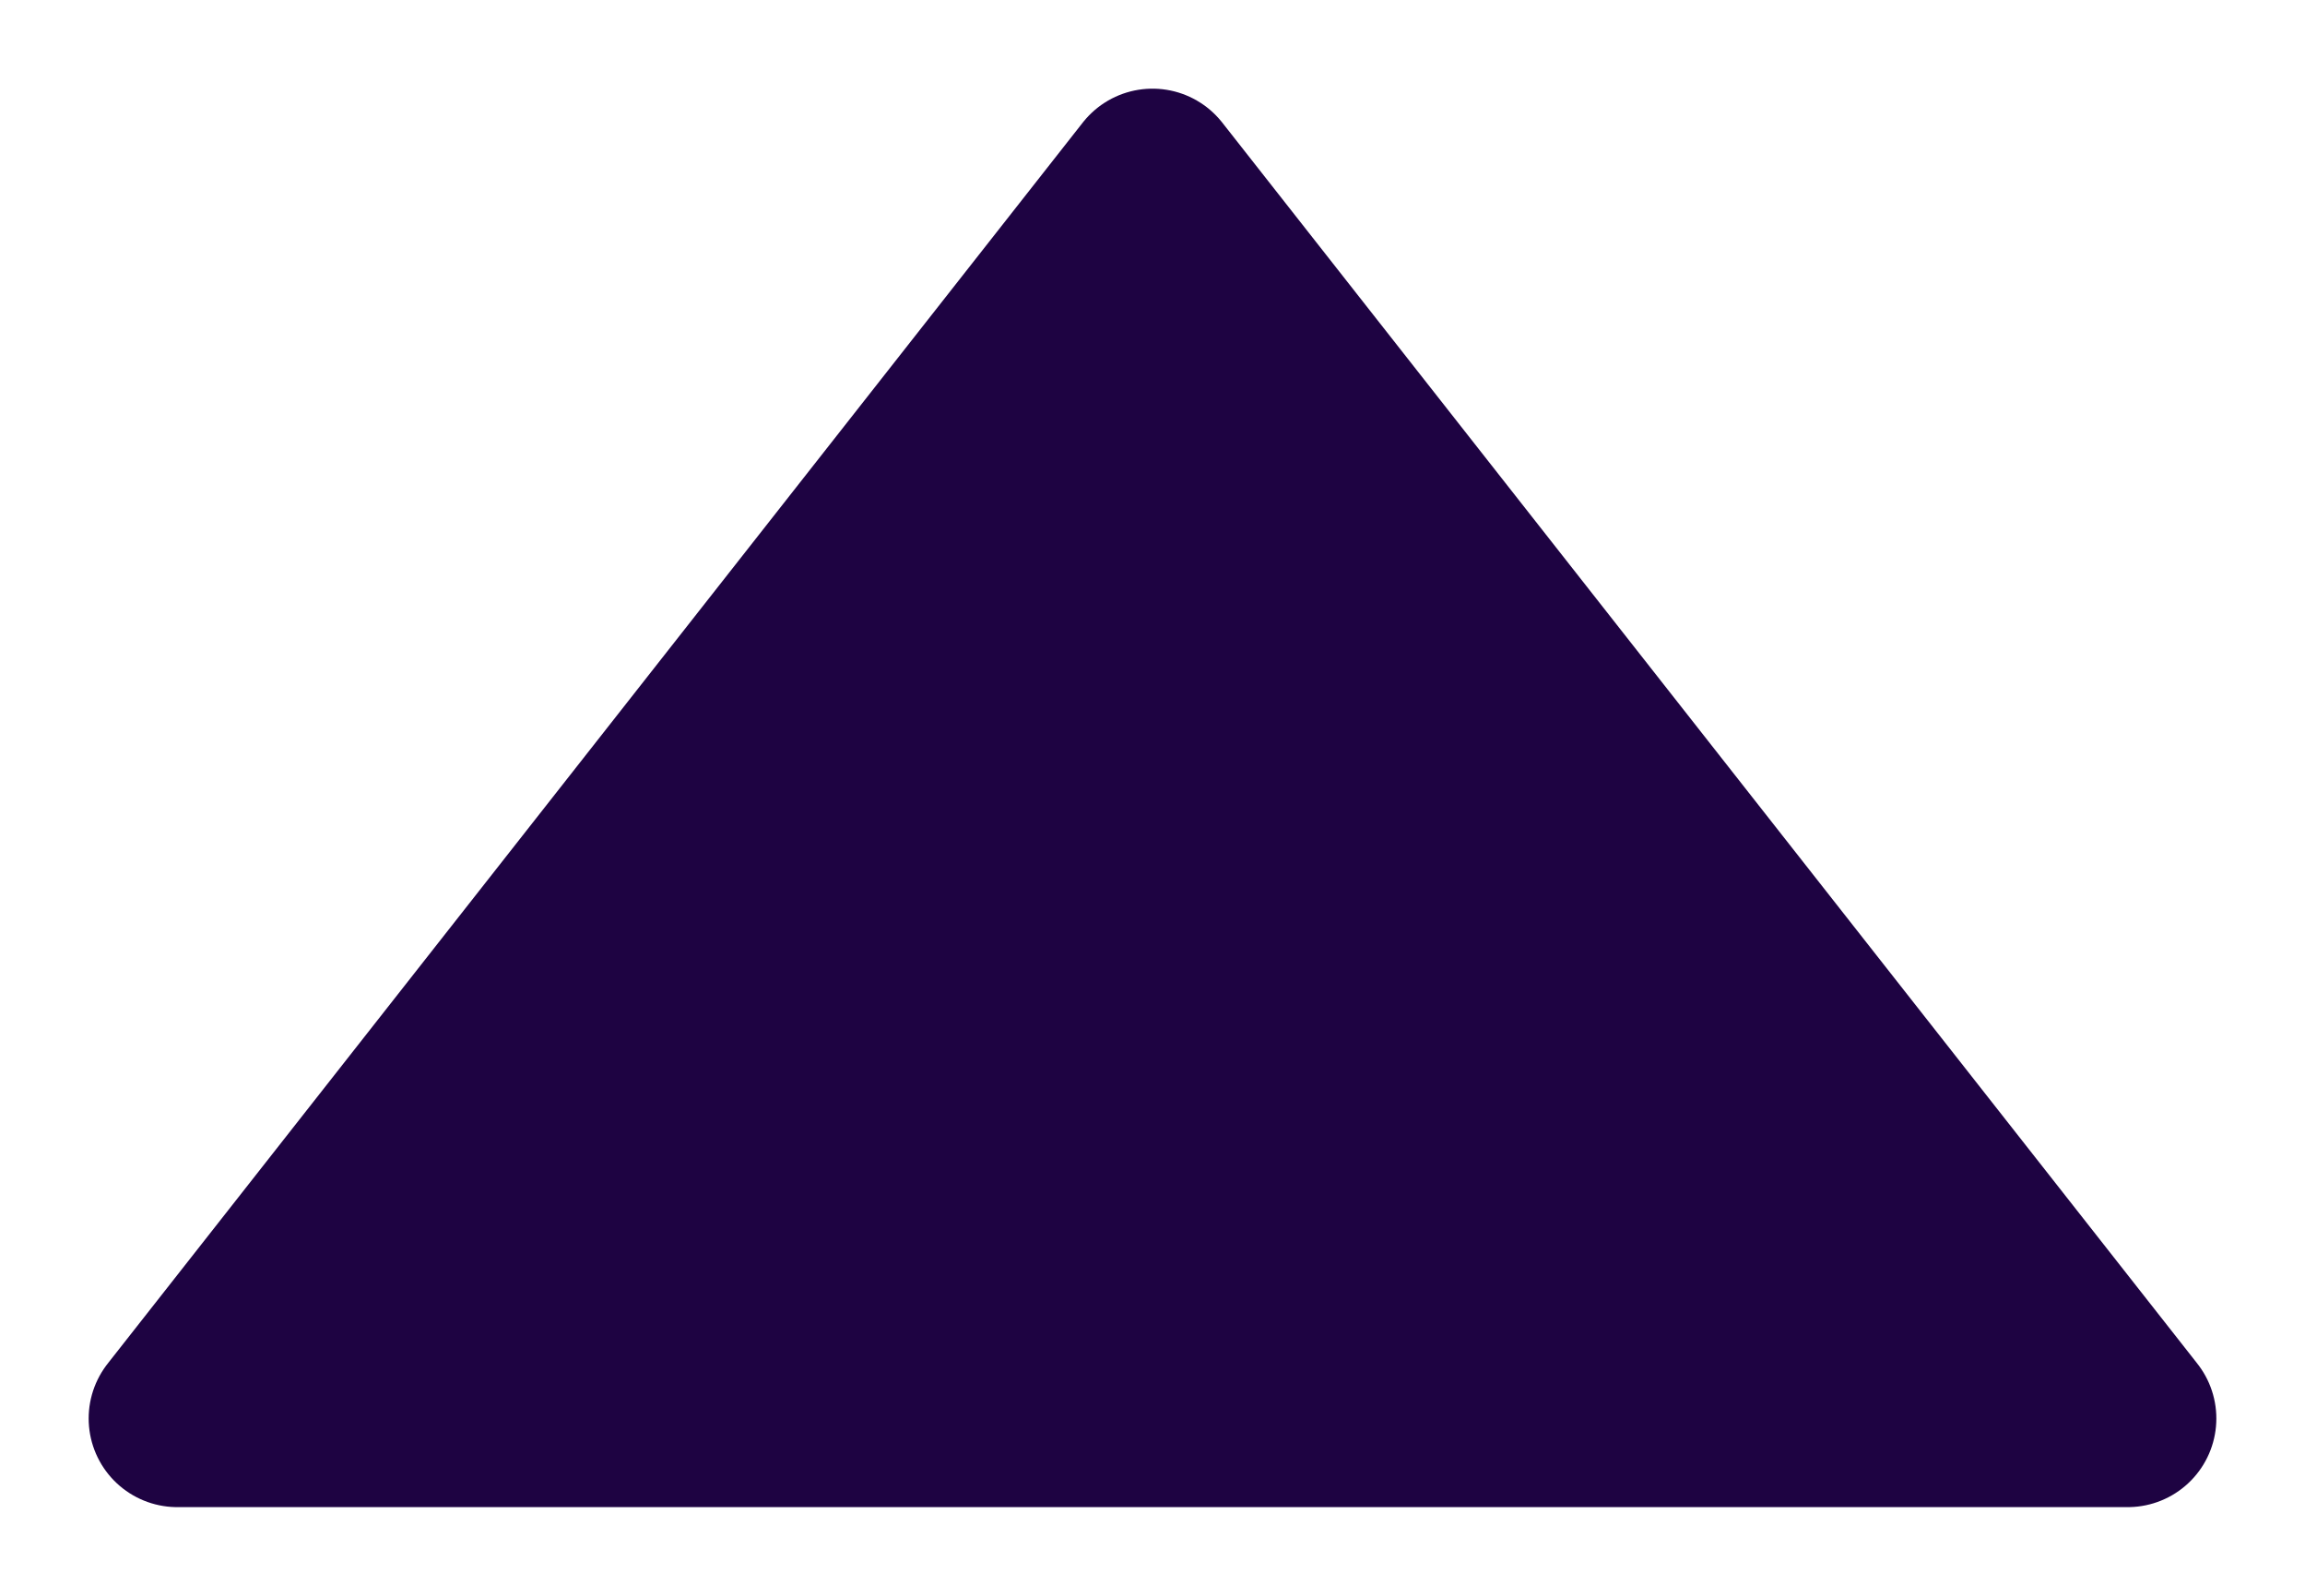 <svg width="13" height="9" viewBox="0 0 13 9" fill="none" xmlns="http://www.w3.org/2000/svg">
<path d="M6.5 1L1 8H12L6.5 1Z" fill="#1E0342" stroke="#1E0342" stroke-linecap="round" stroke-linejoin="round"/>
</svg>
